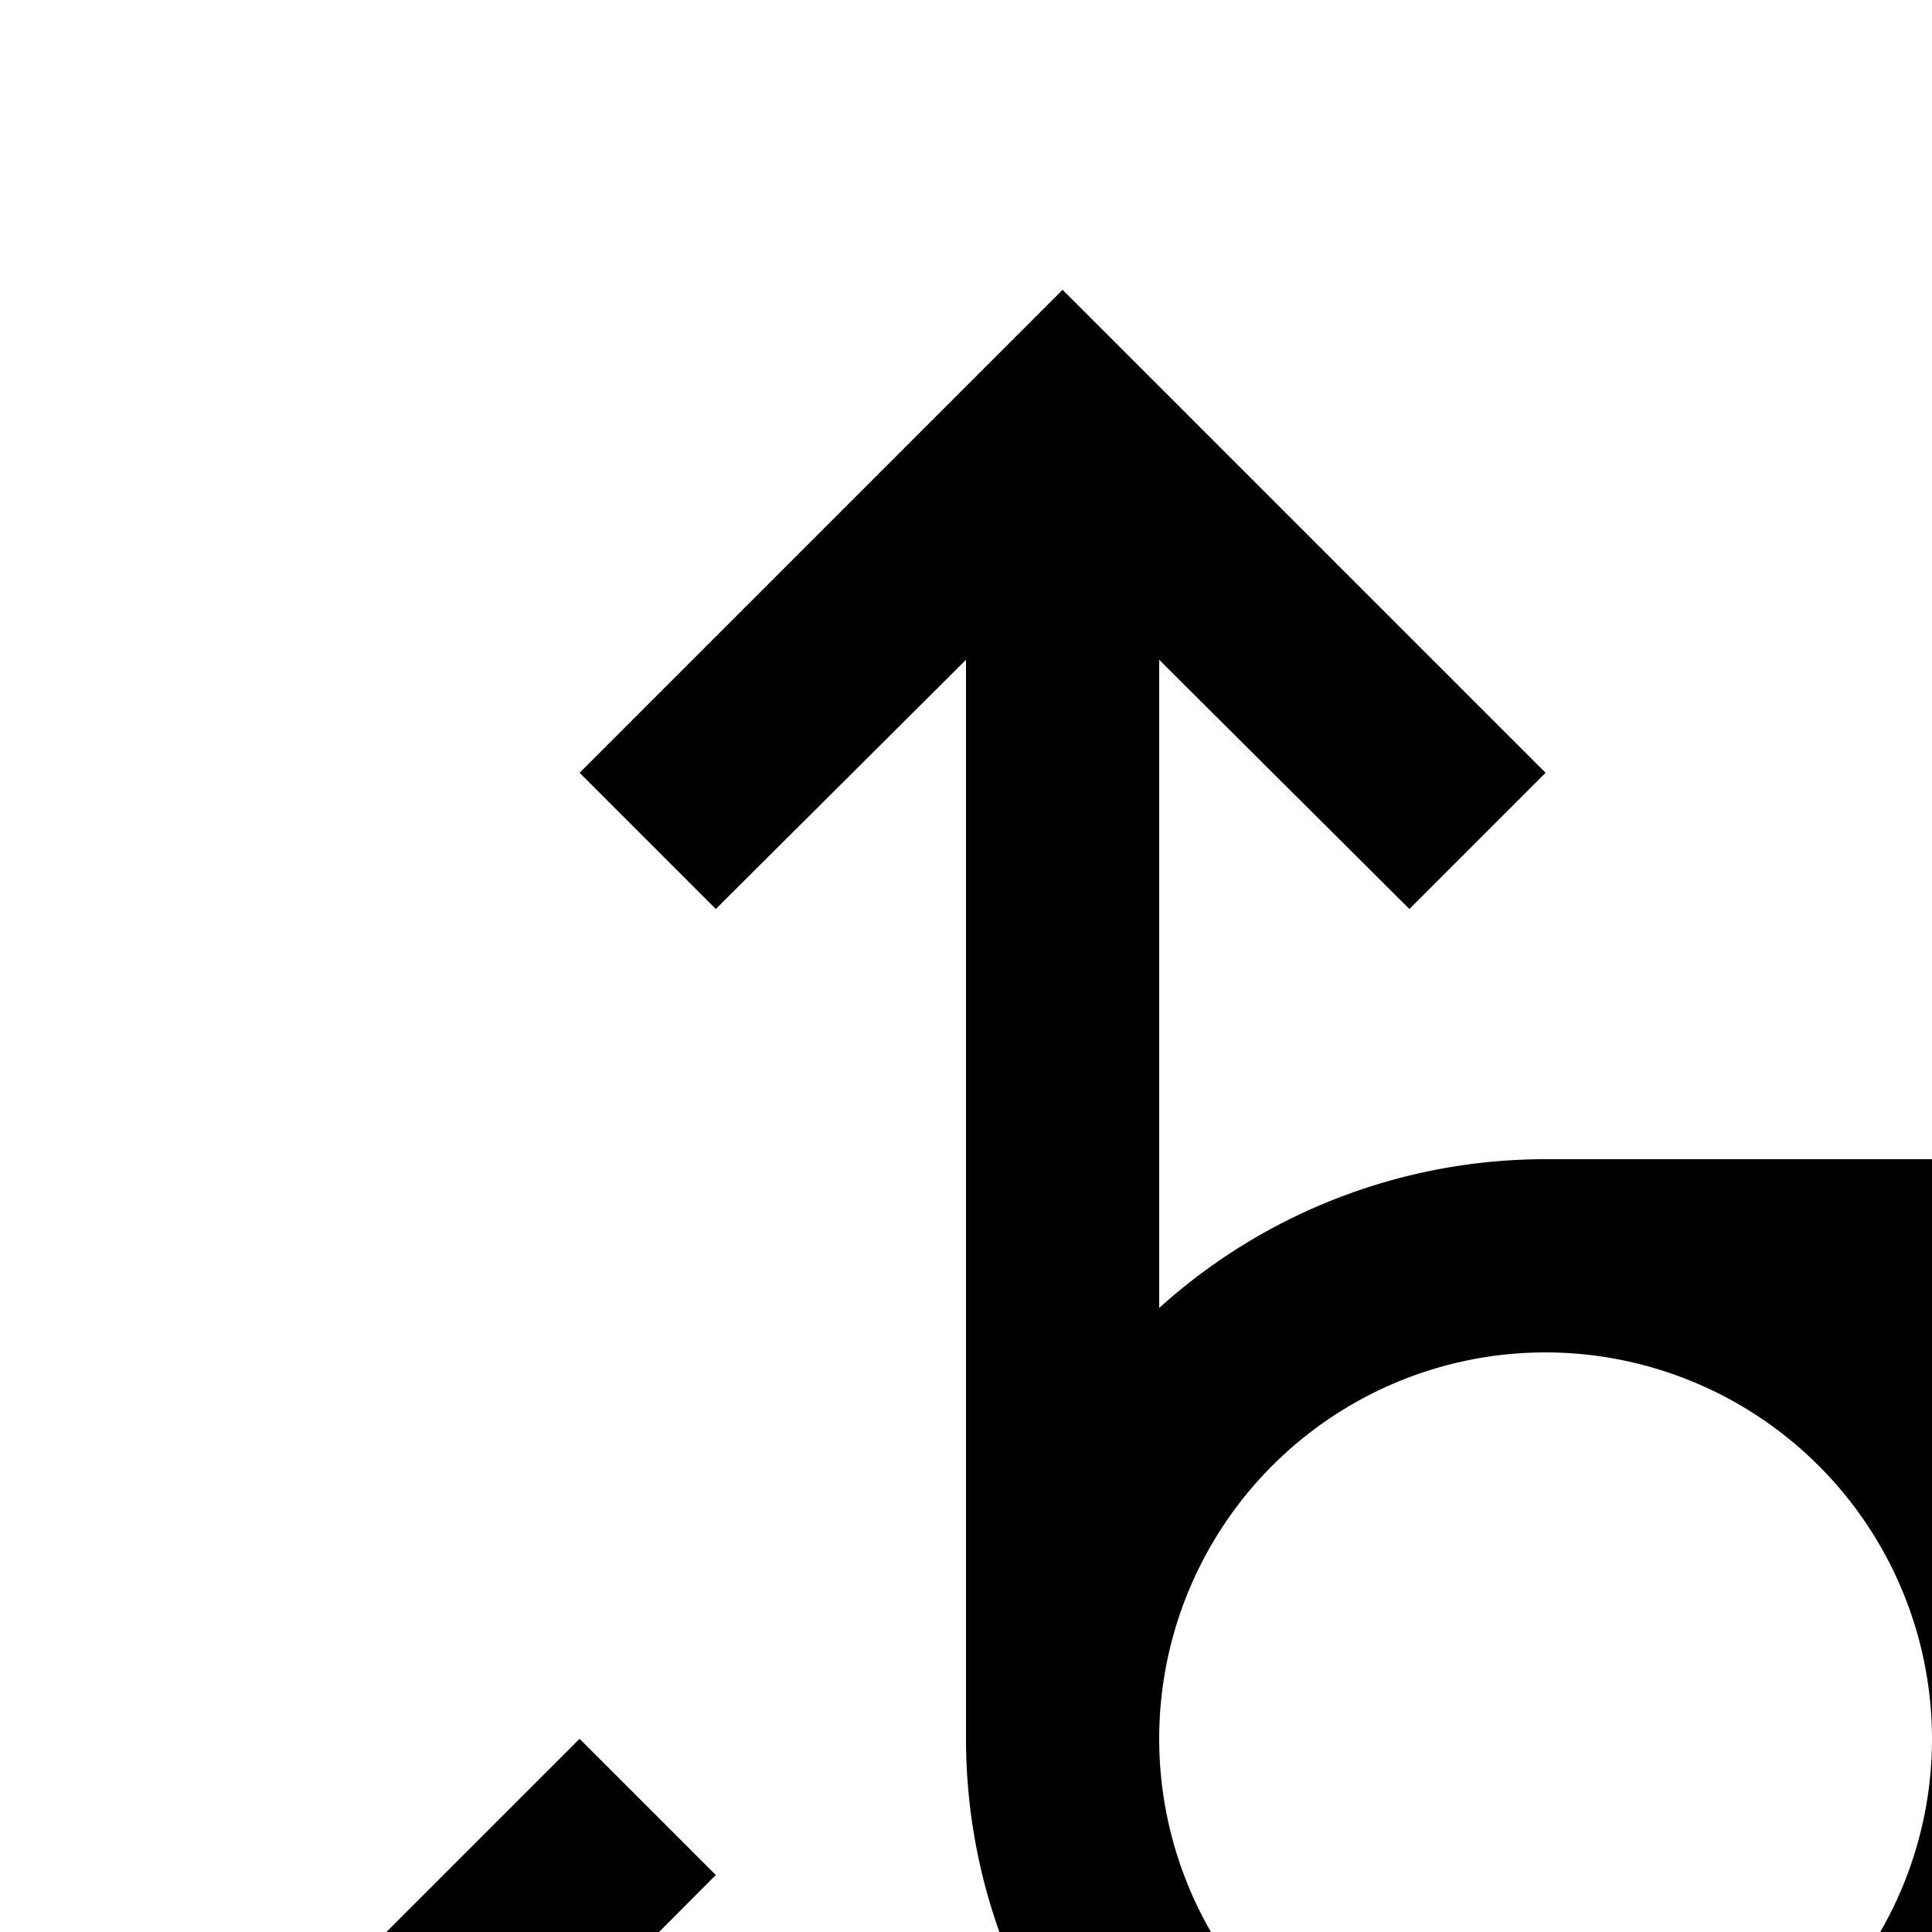 <svg id="icon"
  xmlns="http://www.w3.org/2000/svg" width="20" height="20" viewBox="0 0 20 20">
  <defs>
    <style>
      .cls-1 {
        fill: none;
      }
    </style>
  </defs>
  <path d="M26,8,24.59,9.41,27.17,12H16a5.967,5.967,0,0,0-4,1.54V6.83l2.59,2.58L16,8,11,3,6,8,7.41,9.41,10,6.83V18a5.969,5.969,0,0,0,1.54,4H4.83l2.58-2.59L6,18,1,23l5,5,1.41-1.41L4.83,24H16A5.99,5.99,0,0,0,20.46,14h6.71l-2.58,2.59L26,18l5-5ZM20,18a4,4,0,1,1-4-4A4.005,4.005,0,0,1,20,18Z"/>
  <rect id="_Transparent_Rectangle_" data-name="&lt;Transparent Rectangle&gt;" class="cls-1" width="32" height="32"/>
</svg>
